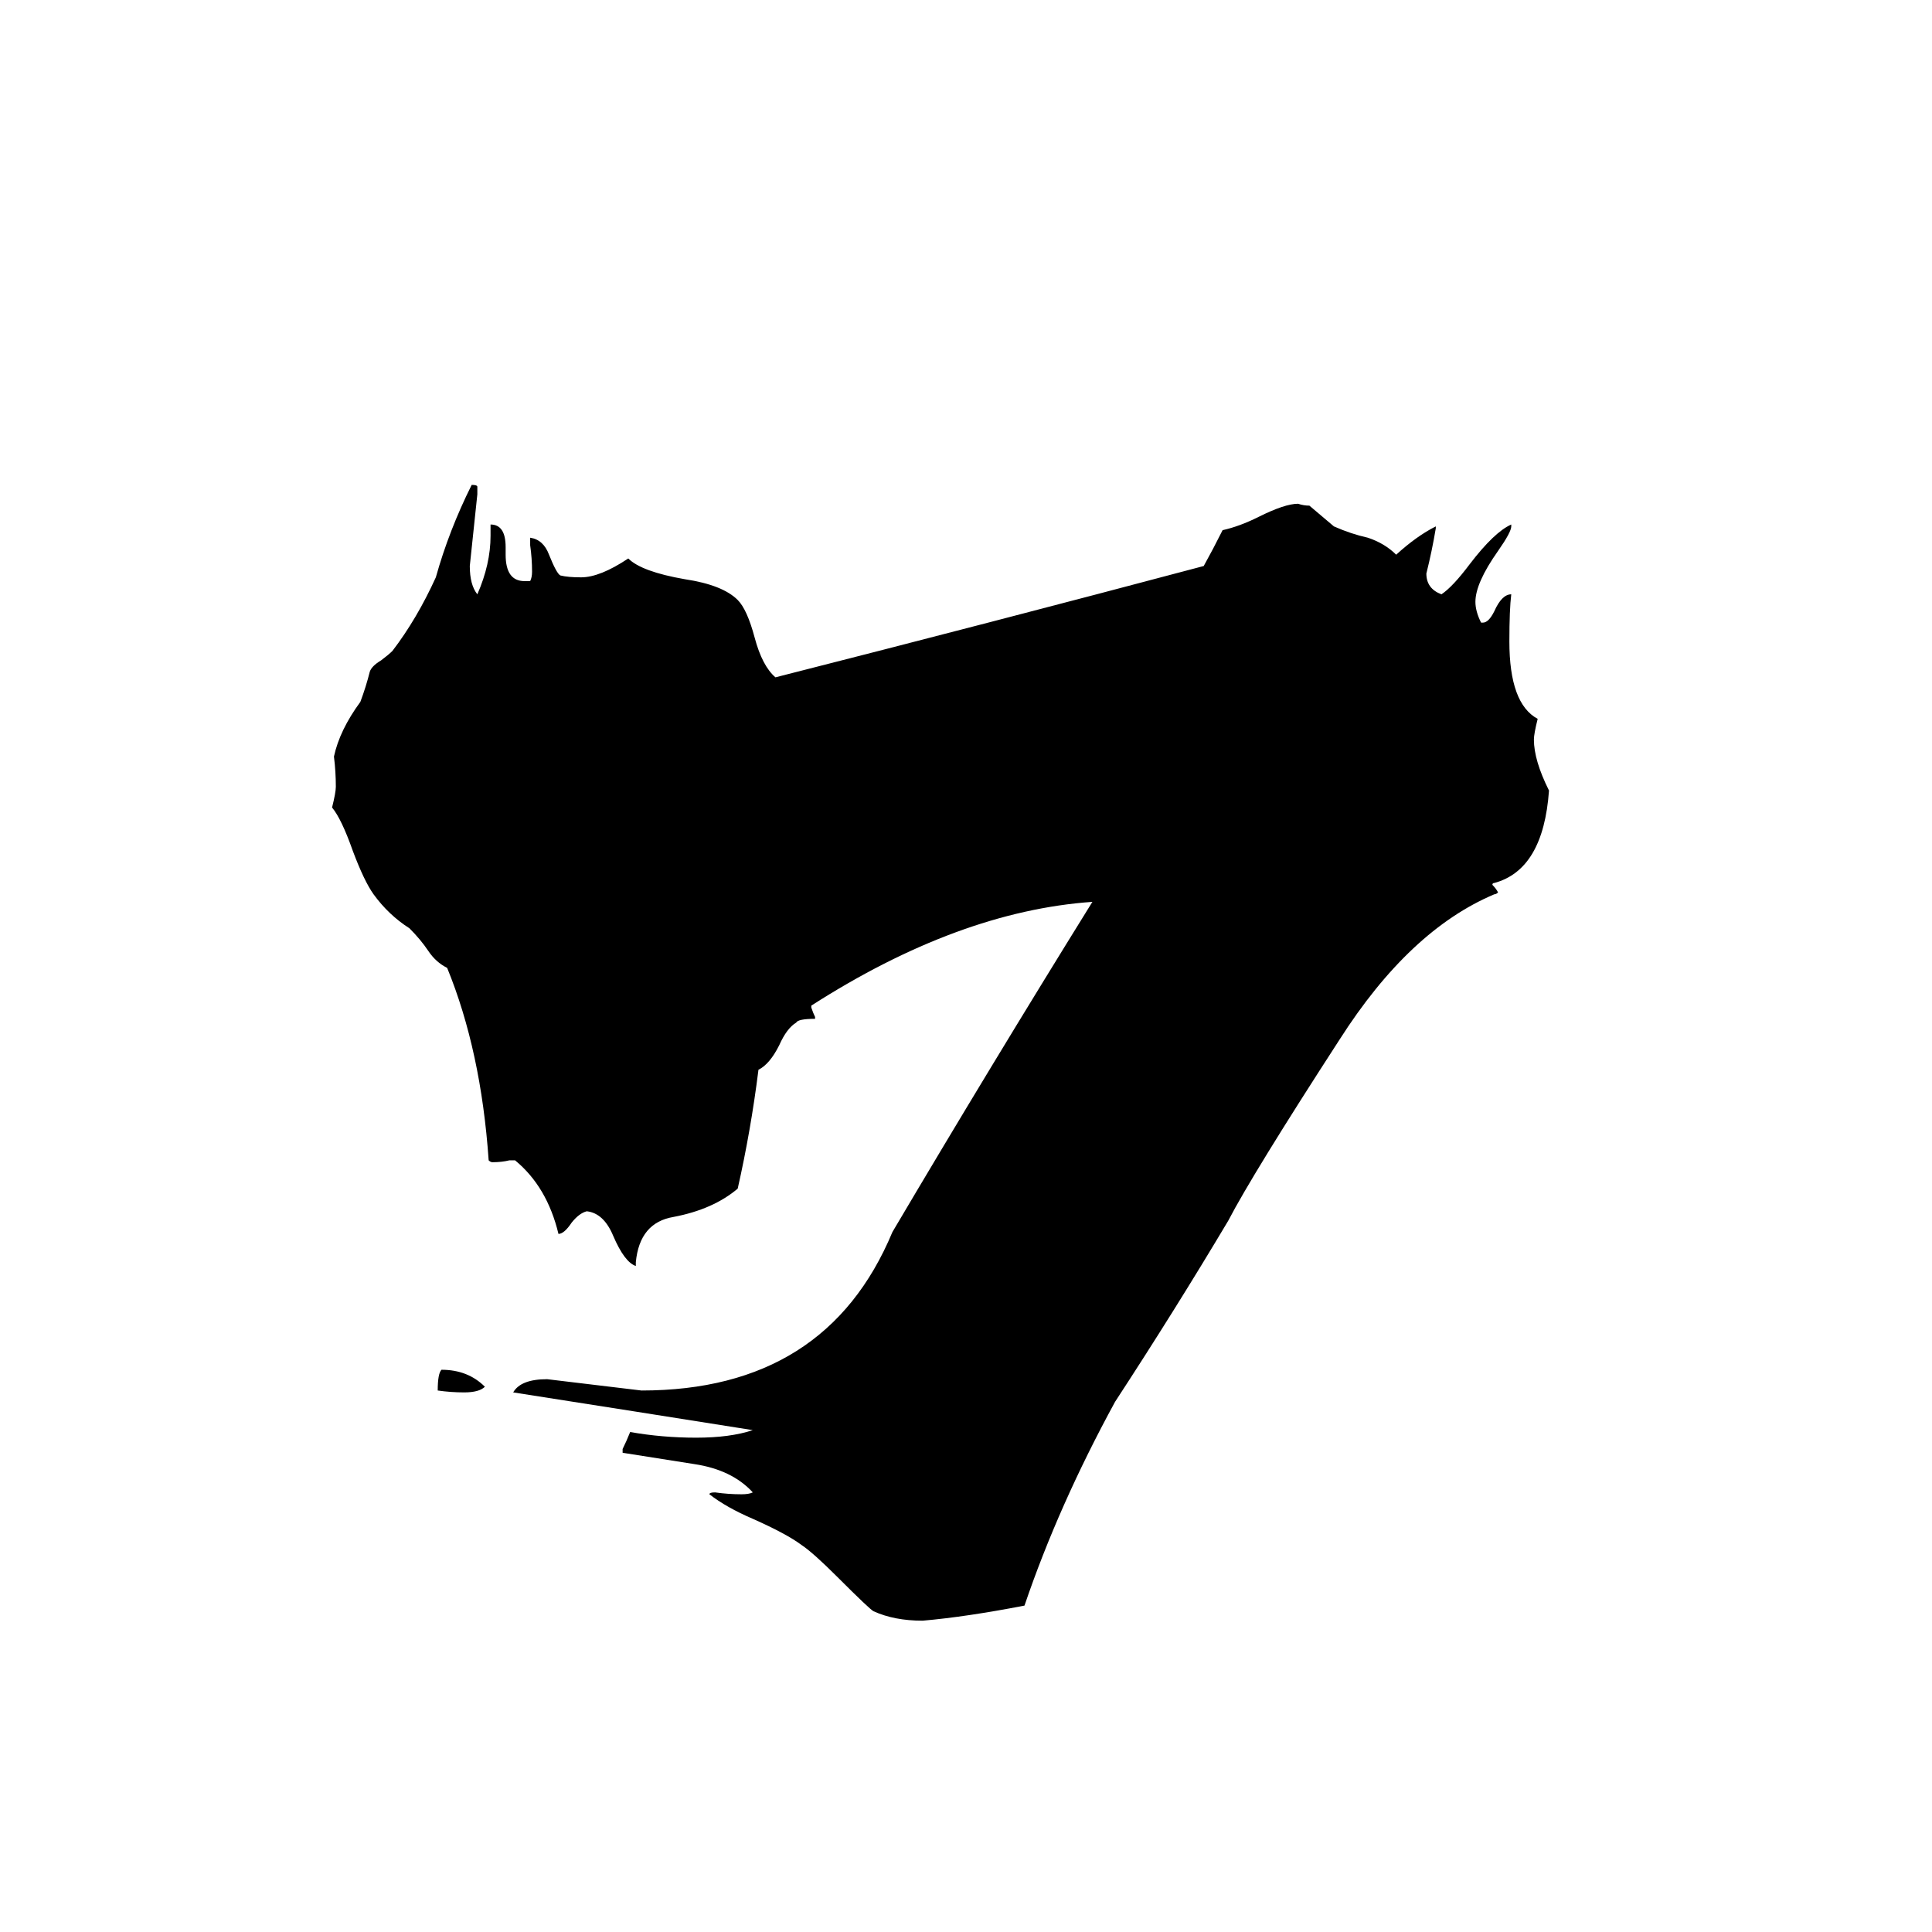 <svg xmlns="http://www.w3.org/2000/svg" viewBox="0 -800 1024 1024">
	<path fill="#000000" d="M785 -470H786Q789 -470 792 -476Q796 -485 801 -485Q800 -477 800 -460Q800 -427 815 -419Q813 -411 813 -408Q813 -397 821 -381Q818 -339 792 -332Q791 -332 791 -331Q793 -329 794 -327Q793 -326 792 -326Q747 -307 710 -249Q664 -178 651 -153Q623 -106 591 -57Q561 -2 543 51Q512 57 489 59Q474 59 463 54Q461 53 444 36Q431 23 425 19Q417 13 399 5Q385 -1 376 -8Q376 -9 379 -9Q386 -8 393 -8Q397 -8 399 -9Q388 -21 368 -24Q349 -27 330 -30V-32Q332 -36 334 -41Q351 -38 369 -38Q387 -38 399 -42Q336 -52 272 -62Q276 -69 290 -69Q315 -66 340 -63Q438 -63 473 -147Q525 -235 579 -322Q508 -317 430 -267V-266Q431 -263 432 -261V-260Q423 -260 422 -258Q417 -255 413 -246Q408 -236 402 -233Q398 -201 391 -170Q378 -159 357 -155Q339 -152 337 -131V-129Q331 -131 325 -145Q320 -157 311 -158Q307 -157 303 -152Q299 -146 296 -146Q290 -171 273 -185H270Q266 -184 261 -184Q260 -184 259 -185Q255 -243 237 -287Q231 -290 227 -296Q223 -302 217 -308Q206 -315 198 -326Q193 -333 187 -349Q181 -366 176 -372Q178 -380 178 -383Q178 -391 177 -399Q180 -413 191 -428Q194 -436 196 -444Q197 -447 202 -450Q206 -453 208 -455Q221 -472 231 -494Q238 -519 250 -543Q253 -543 253 -542V-538Q251 -519 249 -500Q249 -490 253 -485Q260 -501 260 -516V-522Q268 -522 268 -510V-506Q268 -492 278 -492H281Q282 -494 282 -497Q282 -504 281 -511V-515Q288 -514 291 -506Q295 -496 297 -495Q301 -494 308 -494Q318 -494 333 -504Q340 -497 363 -493Q383 -490 391 -482Q396 -477 400 -462Q404 -447 411 -441Q525 -470 638 -500Q643 -509 648 -519Q657 -521 667 -526Q681 -533 688 -533Q691 -532 694 -532Q701 -526 707 -521Q716 -517 725 -515Q734 -512 740 -506Q751 -516 761 -521V-520Q759 -508 756 -496Q756 -488 764 -485Q770 -489 779 -501Q792 -518 801 -522V-521Q801 -518 794 -508Q782 -491 782 -481Q782 -476 785 -470ZM257 -65Q254 -62 246 -62Q239 -62 232 -63Q232 -72 234 -74Q248 -74 257 -65Z"/>
</svg>